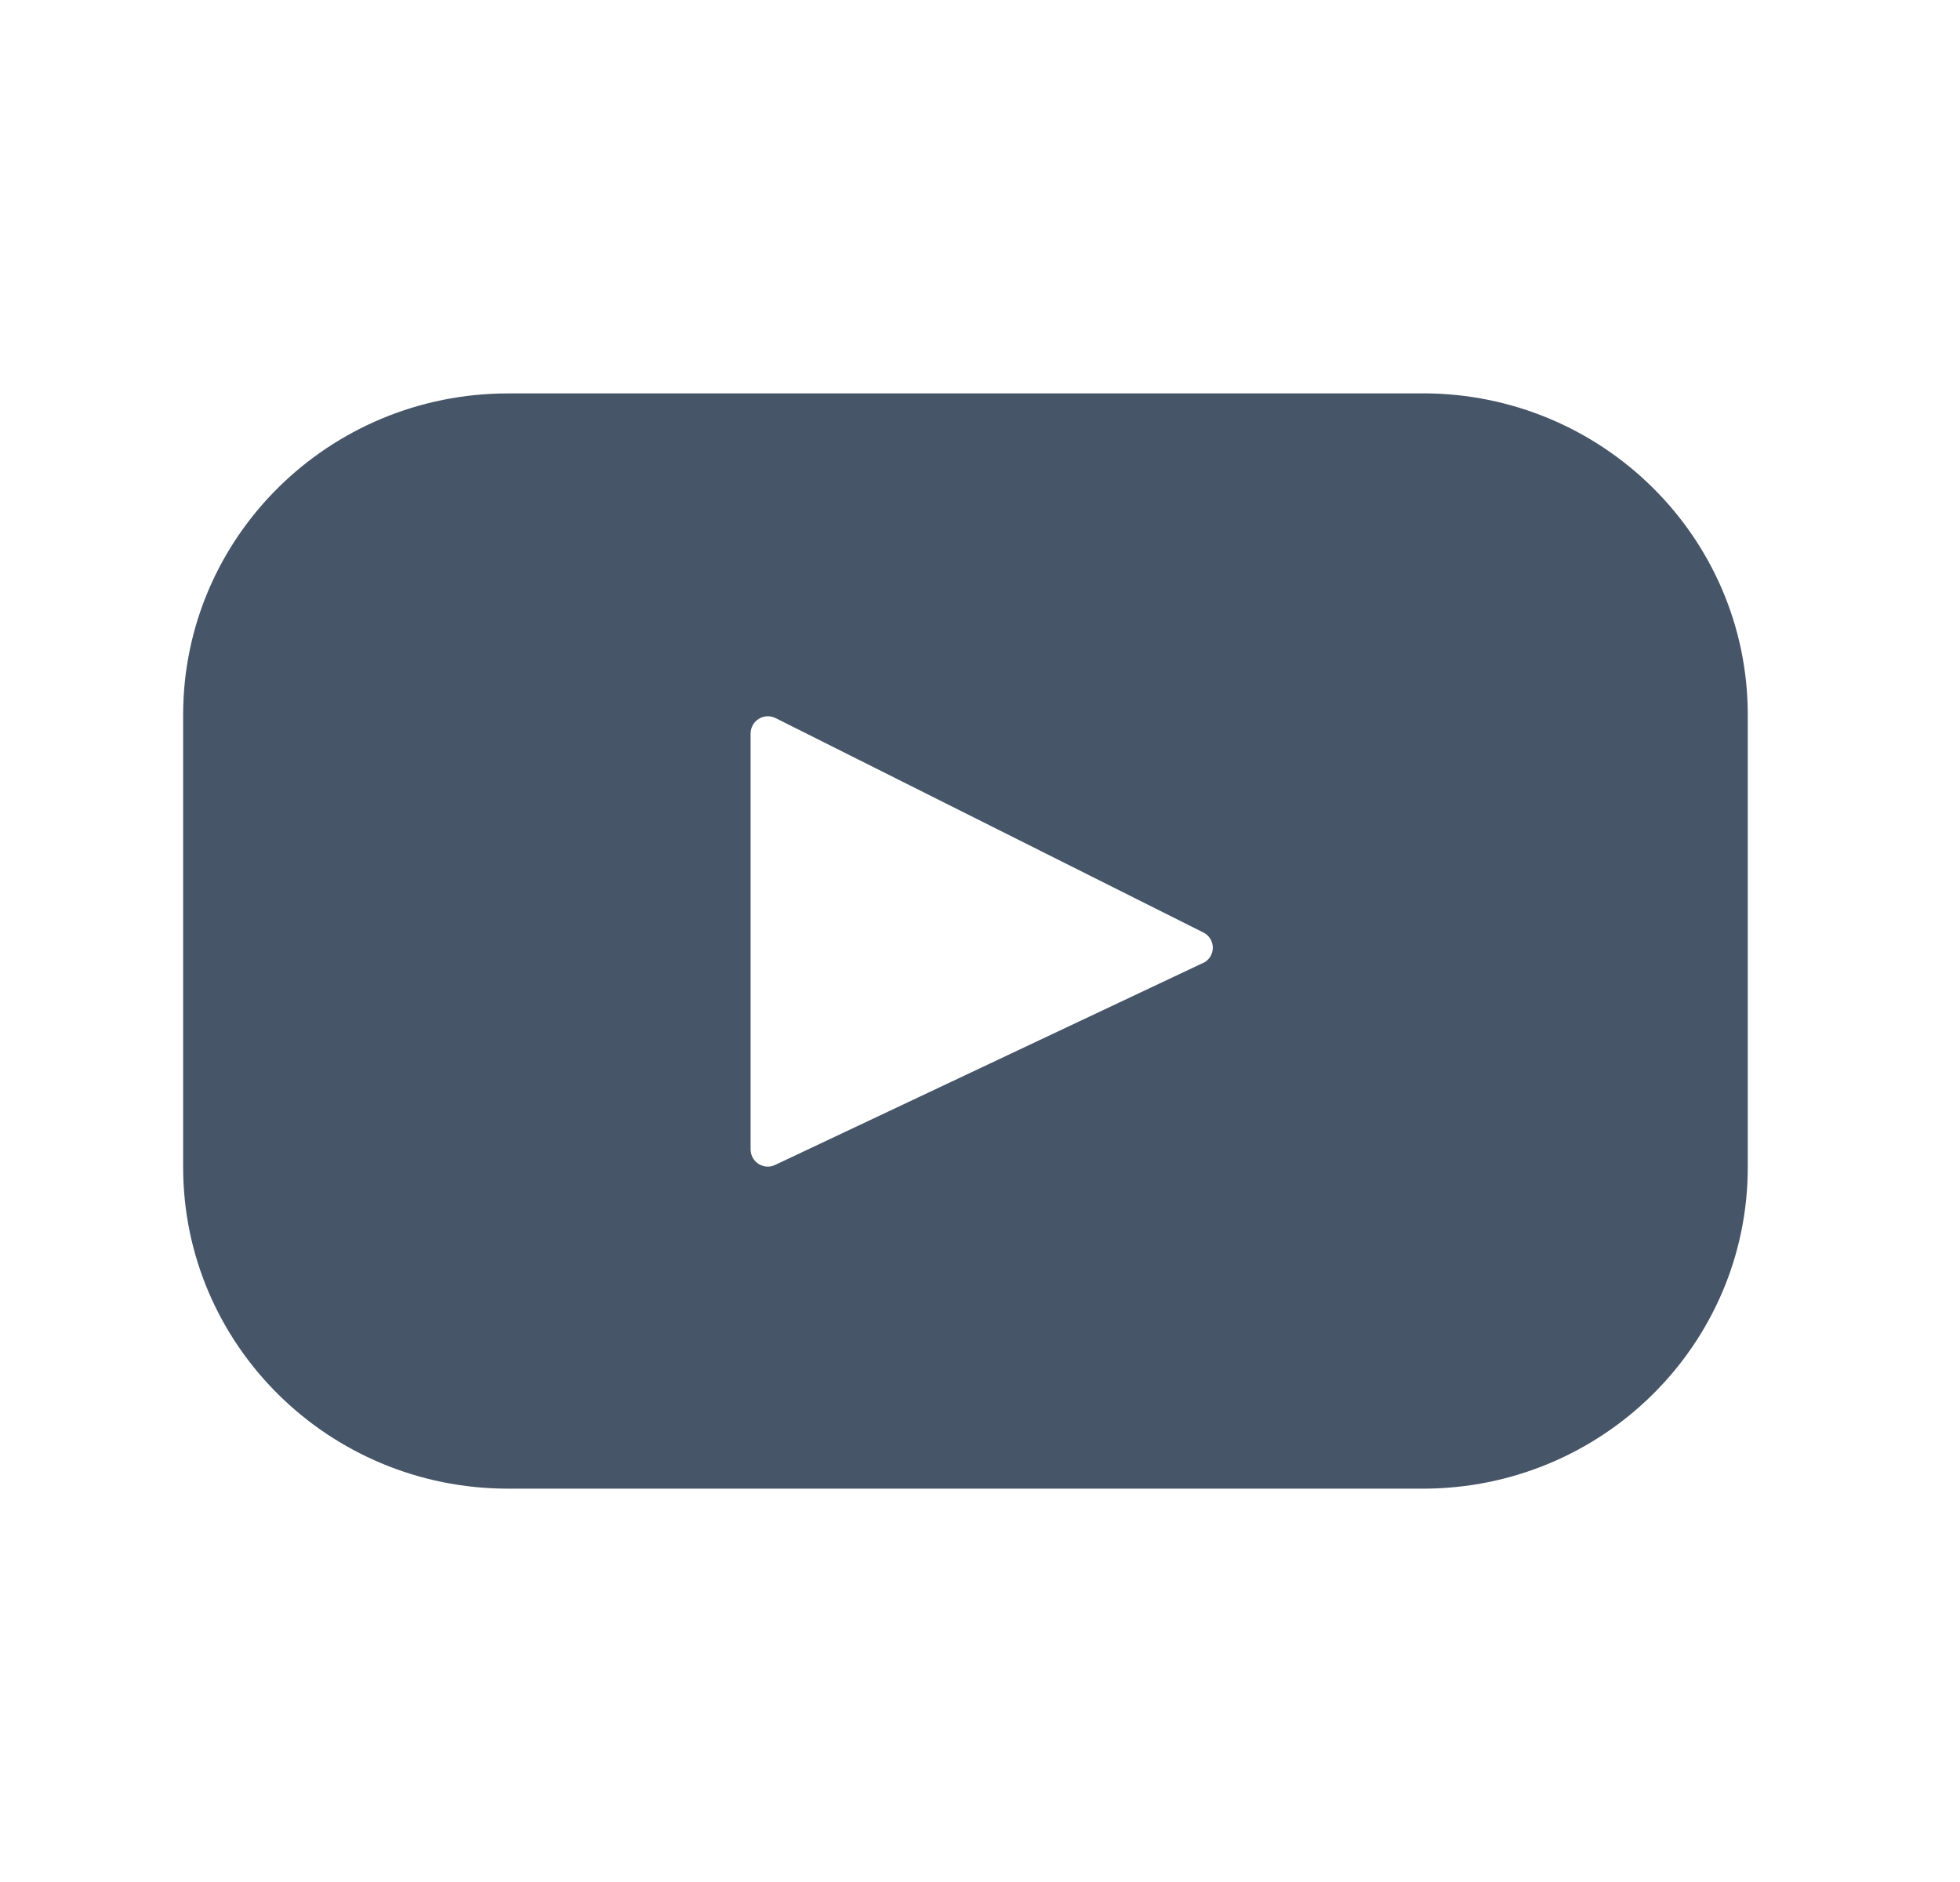 <svg width="25" height="24" viewBox="0 0 25 24" fill="none" xmlns="http://www.w3.org/2000/svg">
<g id="icon / jam-icons / outline &#38; logos / youtube">
<path id="Vector" d="M18.148 5.017H6.481C4.191 5.017 2.336 6.852 2.336 9.116V14.884C2.336 17.148 4.192 18.984 6.481 18.984H18.148C20.438 18.984 22.293 17.148 22.293 14.884V9.116C22.293 6.852 20.437 5.016 18.148 5.016V5.017ZM15.345 12.28L9.888 14.855C9.855 14.871 9.818 14.879 9.781 14.877C9.744 14.874 9.708 14.863 9.677 14.844C9.646 14.824 9.62 14.797 9.602 14.765C9.584 14.732 9.574 14.696 9.574 14.659V9.35C9.575 9.313 9.585 9.277 9.603 9.244C9.622 9.212 9.648 9.185 9.68 9.166C9.711 9.147 9.748 9.136 9.785 9.134C9.822 9.133 9.859 9.141 9.892 9.157L15.35 11.892C15.386 11.91 15.417 11.938 15.438 11.973C15.459 12.008 15.47 12.048 15.47 12.088C15.469 12.129 15.457 12.168 15.435 12.203C15.413 12.237 15.382 12.264 15.345 12.281V12.28Z" fill="#475569"/>
</g>
</svg>
